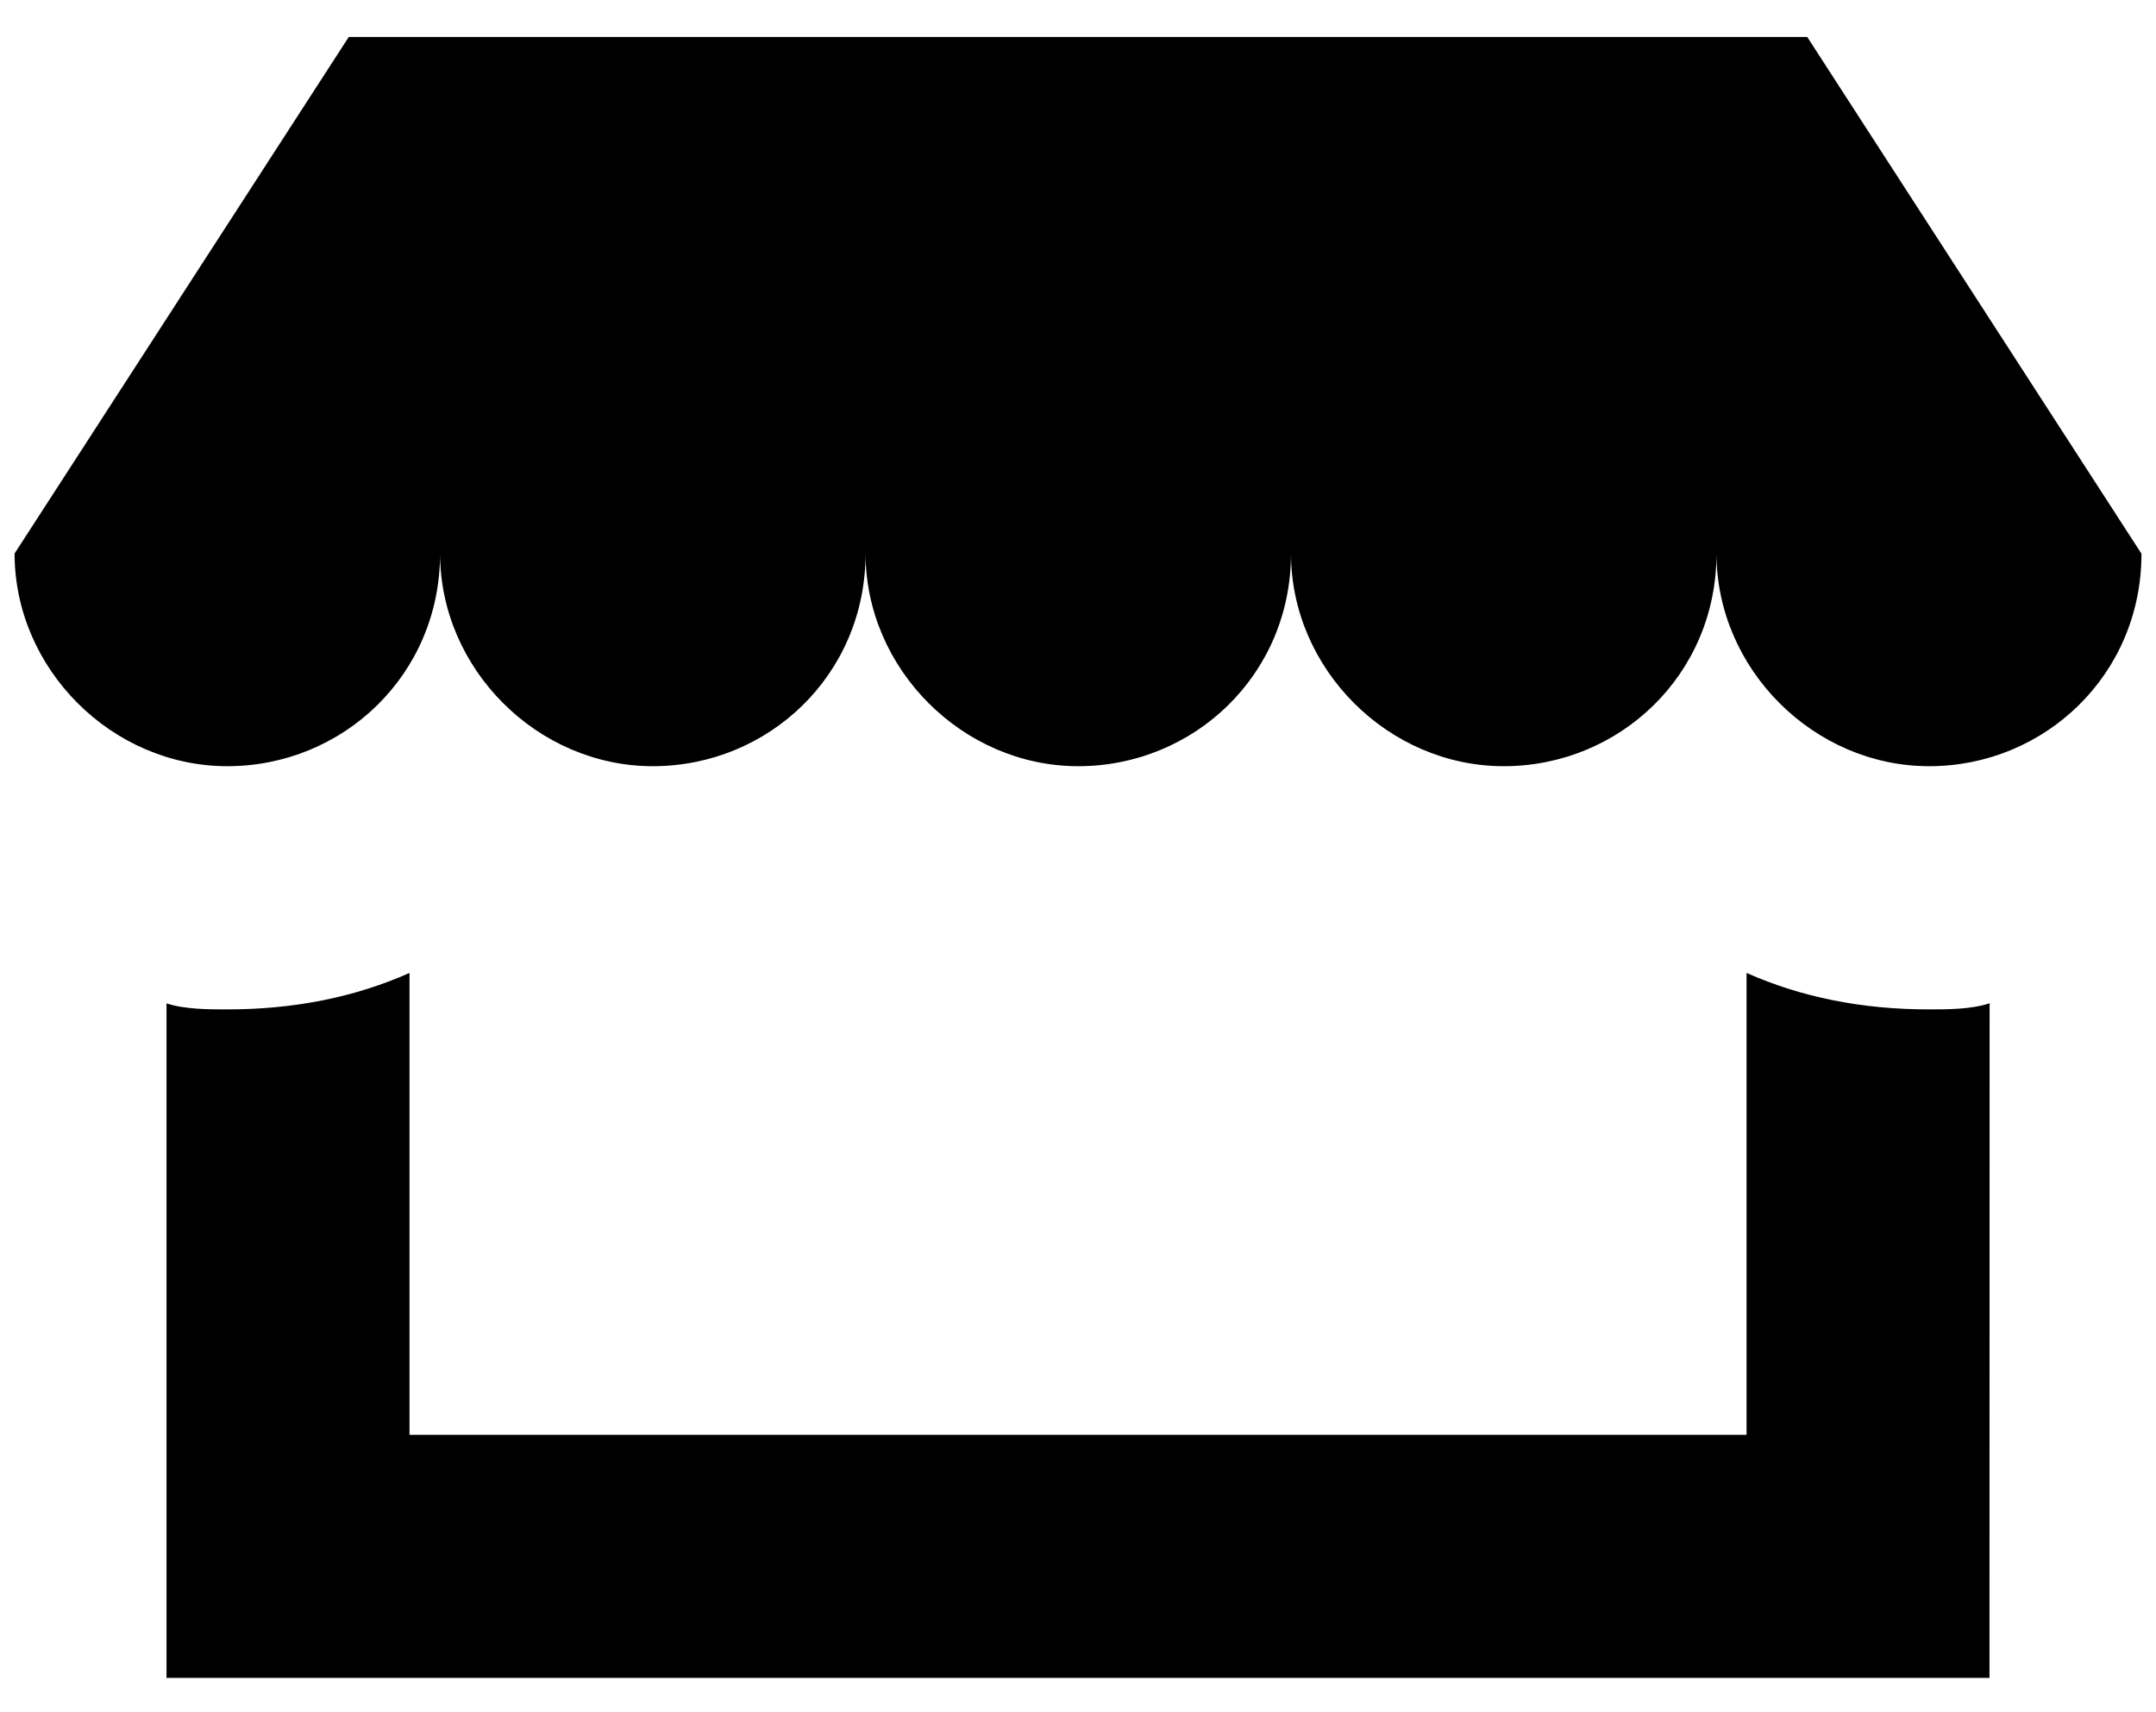 <svg xmlns="http://www.w3.org/2000/svg" width="34" height="27" fill="none" viewBox="0 0 34 27">
    <path fill="#000" d="M33.77 8.73L28.5.583h-23L.23 8.728c0 1.82 1.533 3.354 3.355 3.354 1.82 0 3.355-1.437 3.355-3.354 0 1.82 1.533 3.354 3.355 3.354 1.82 0 3.355-1.437 3.355-3.354 0 1.82 1.532 3.354 3.354 3.354 1.82 0 3.355-1.437 3.355-3.354 0 1.82 1.533 3.354 3.355 3.354 1.82 0 3.355-1.437 3.355-3.354 0 1.82 1.532 3.354 3.355 3.354 1.814 0 3.347-1.437 3.347-3.352zM30.418 15.917c-1.055 0-2.012-.192-2.875-.575v7.283H6.458v-7.283c-.862.383-1.82.575-2.875.575-.287 0-.67 0-.957-.095v10.636h28.748l.002-10.638c-.288.097-.67.097-.958.097z"/>
</svg>
